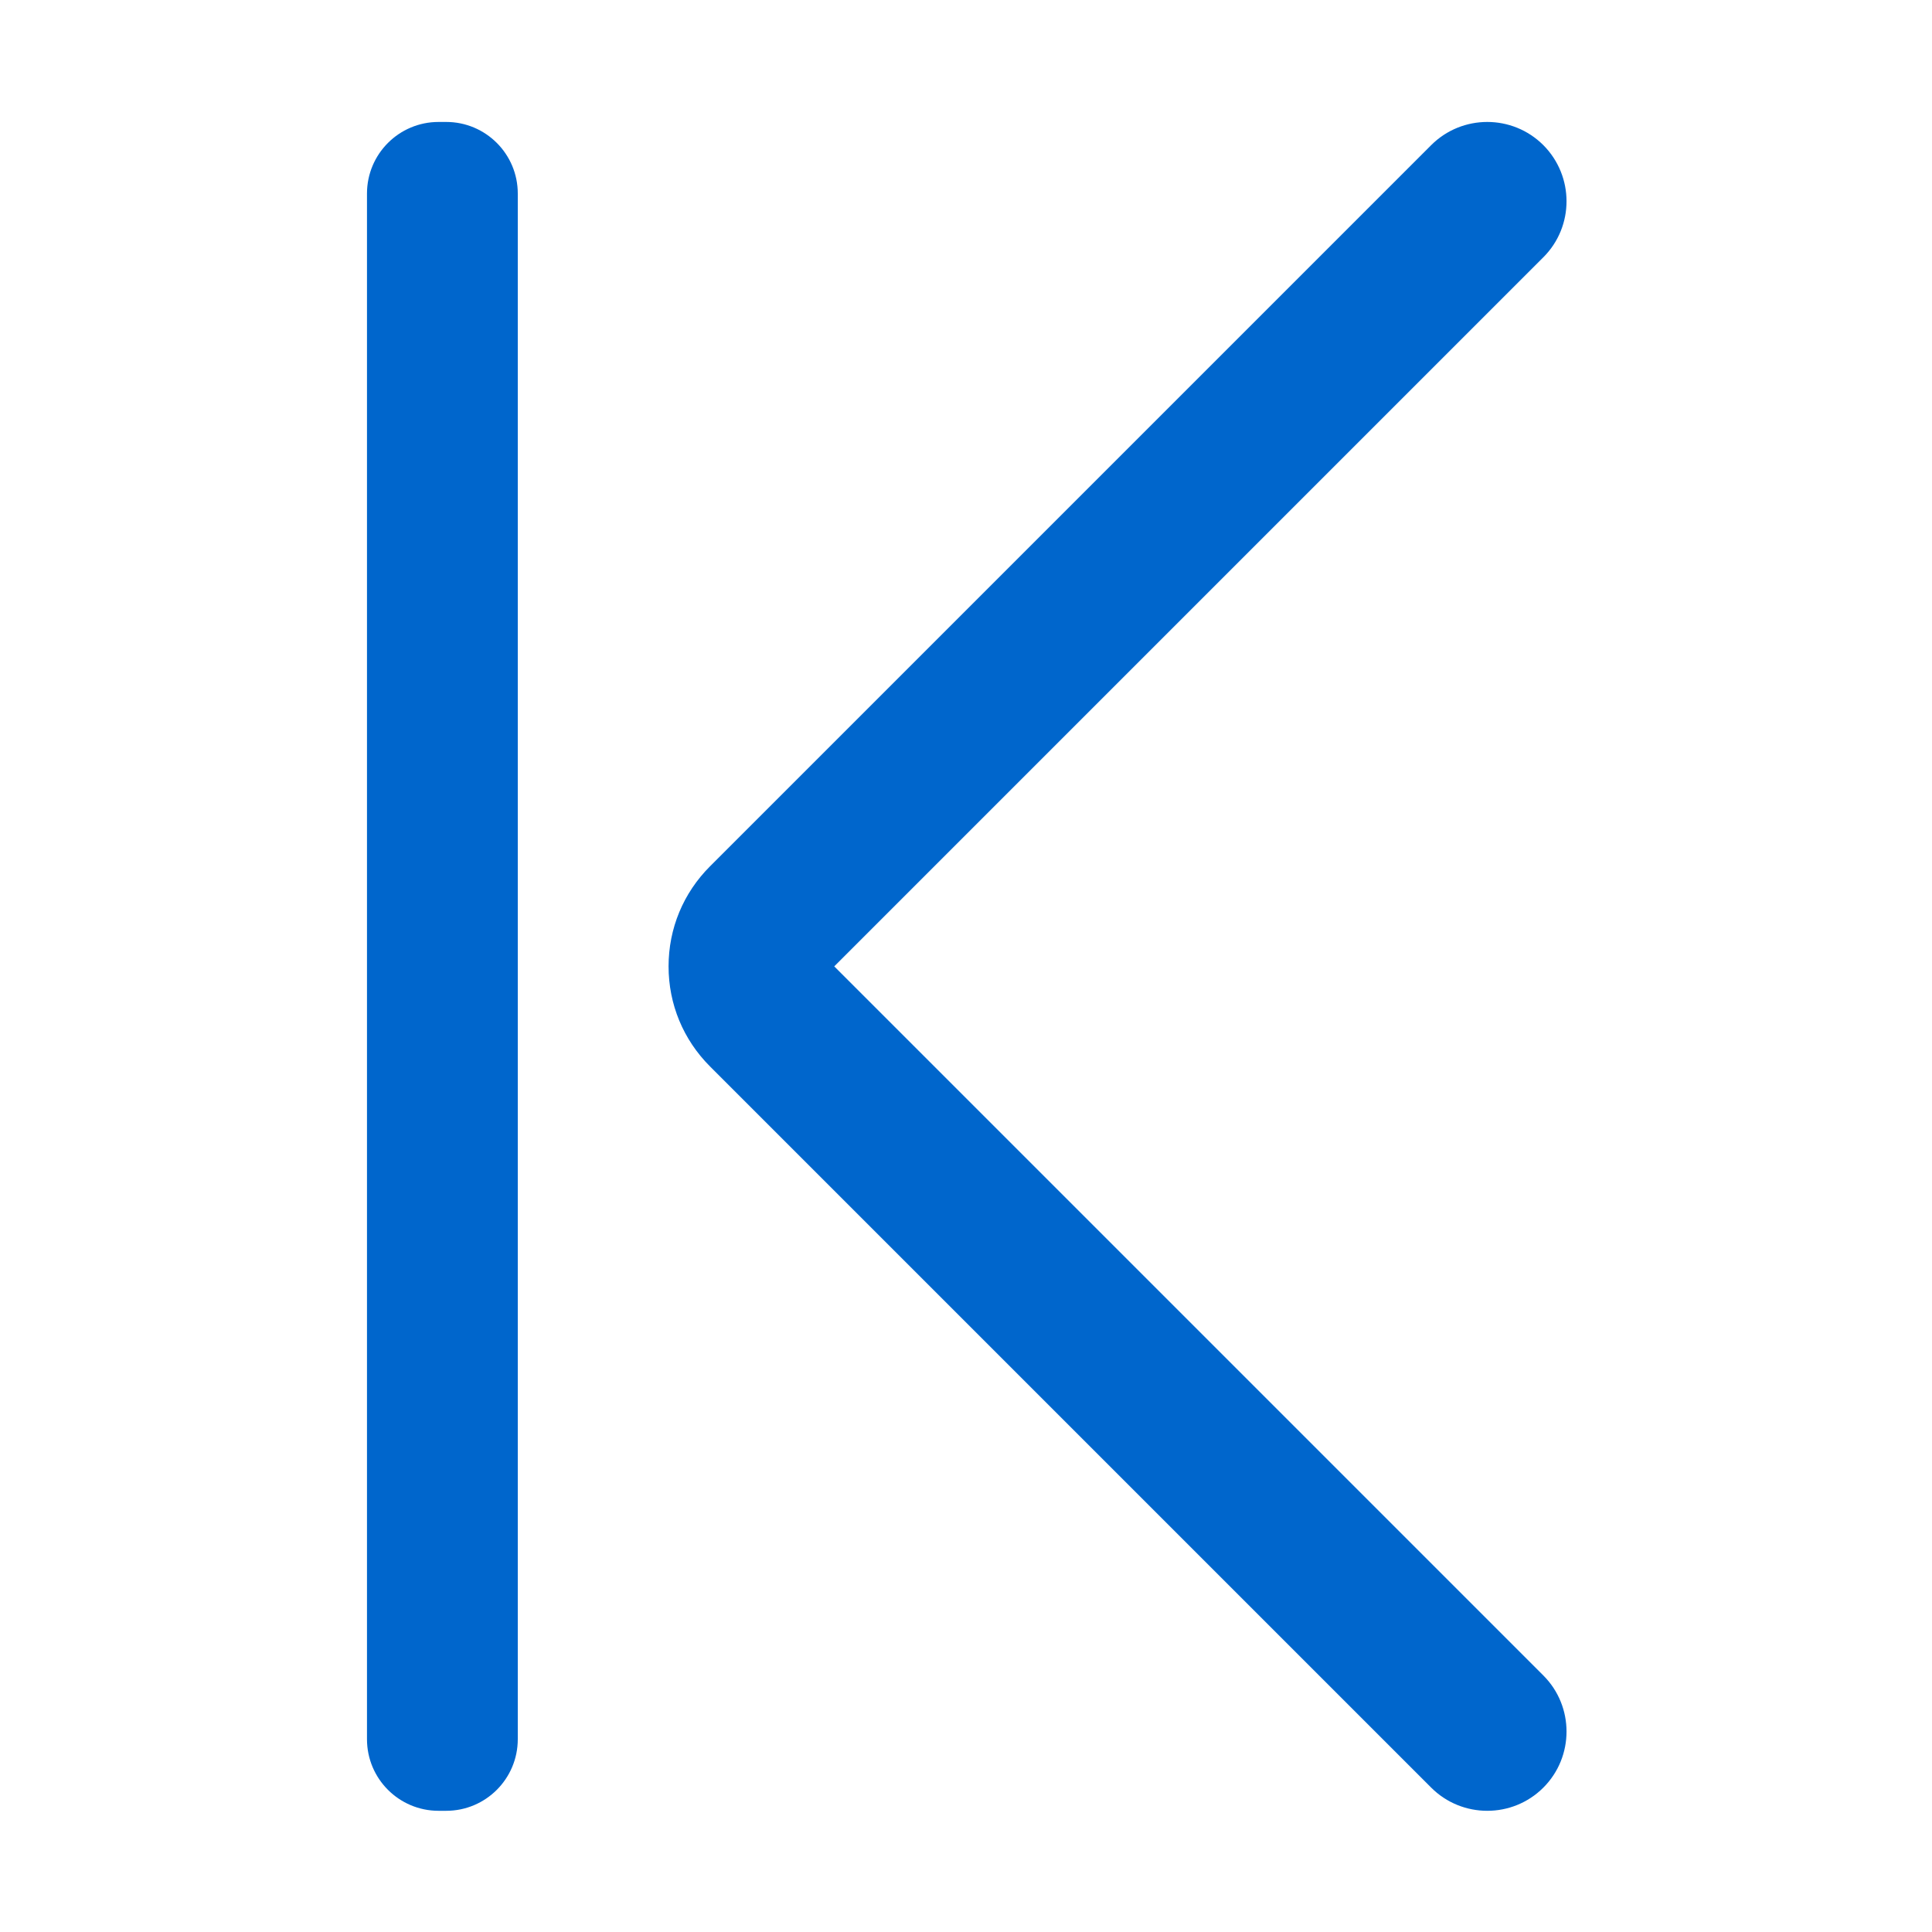 <?xml version="1.0" standalone="no"?><!DOCTYPE svg PUBLIC "-//W3C//DTD SVG 1.1//EN" "http://www.w3.org/Graphics/SVG/1.1/DTD/svg11.dtd"><svg t="1722695938325" class="icon" viewBox="0 0 1024 1024" version="1.1" xmlns="http://www.w3.org/2000/svg" p-id="2938" xmlns:xlink="http://www.w3.org/1999/xlink" width="128" height="128"><path d="M236.469 64.637c20.98 0 37.963 16.983 37.963 37.963v819.2c0 20.98-16.983 37.963-37.963 37.963h-3.996c-20.98 0-37.963-16.983-37.963-37.963v-819.2c0-20.98 16.983-37.963 37.963-37.963h3.996zM818.001 76.925c16.384 16.484 16.384 43.058 0 59.442L442.168 512.2l375.833 375.833c16.384 16.384 16.384 43.058 0 59.442s-43.058 16.384-59.442 0L376.332 565.248c-14.186-14.186-21.979-32.968-21.979-53.048s7.792-38.862 21.979-53.048L758.559 76.925c16.384-16.384 43.058-16.384 59.442 0z" p-id="2939" fill="#0066cc"></path></svg>